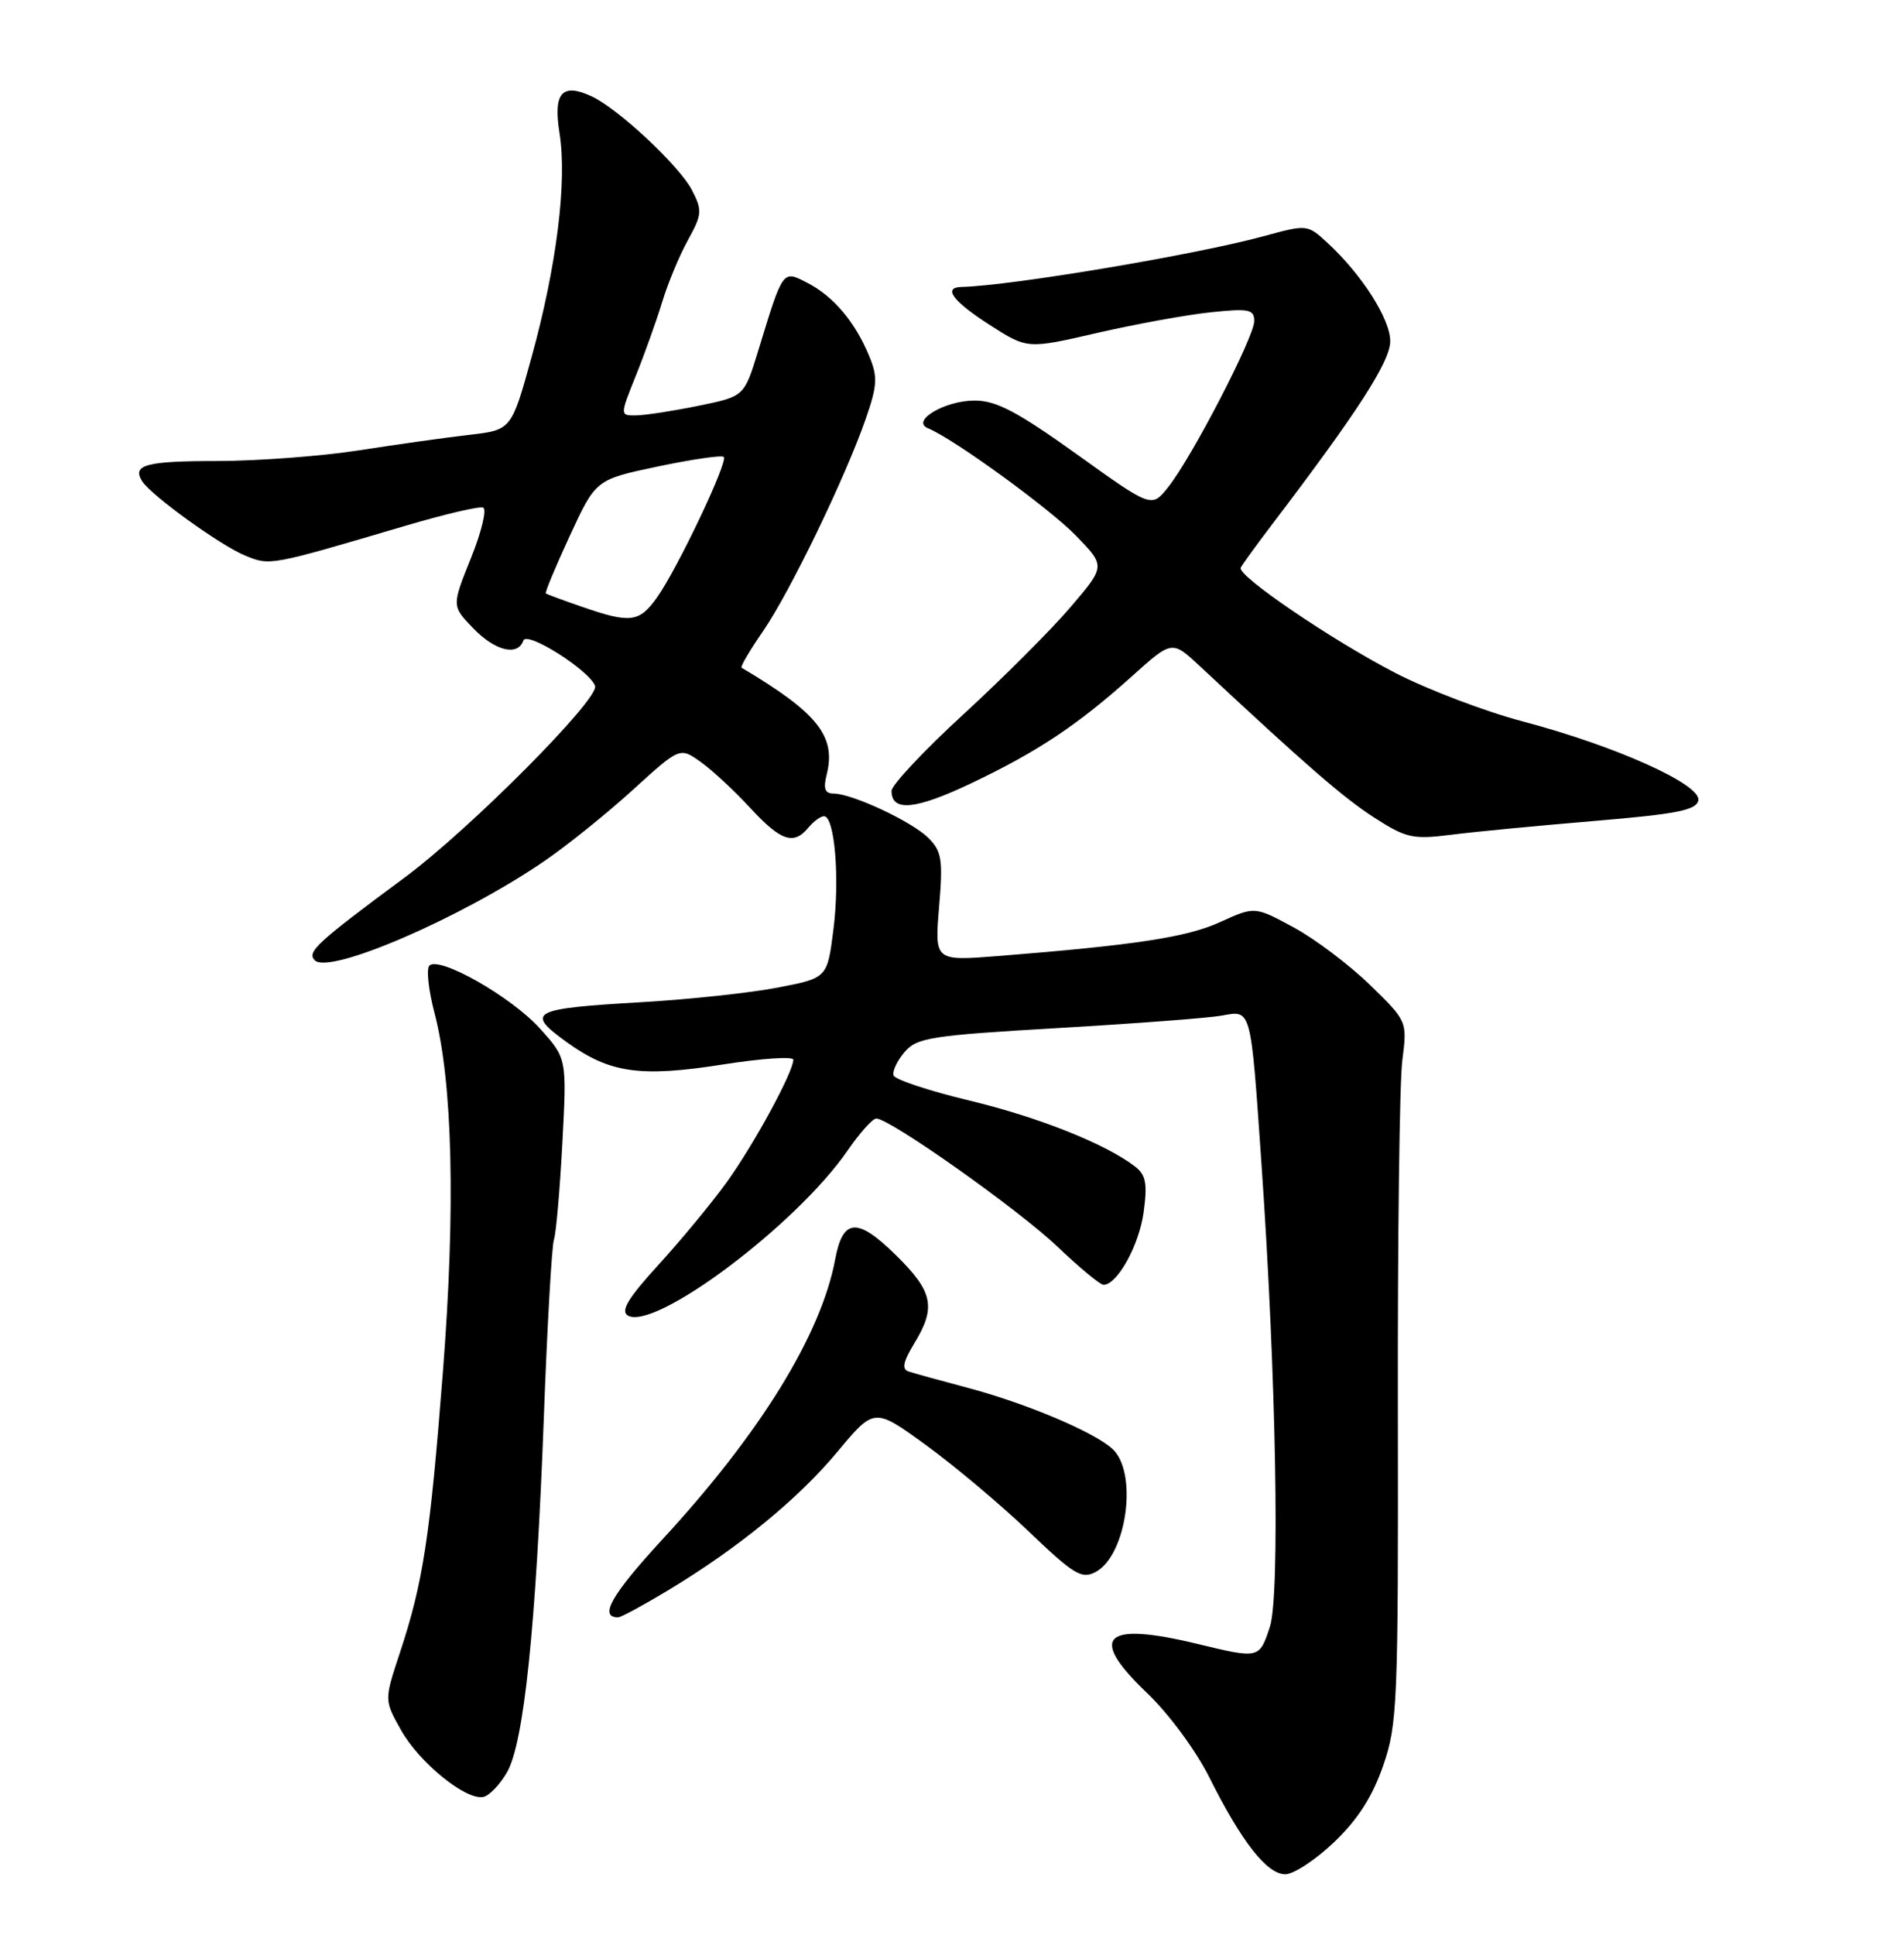 <?xml version="1.0" encoding="UTF-8" standalone="no"?>
<!DOCTYPE svg PUBLIC "-//W3C//DTD SVG 1.1//EN" "http://www.w3.org/Graphics/SVG/1.1/DTD/svg11.dtd" >
<svg xmlns="http://www.w3.org/2000/svg" xmlns:xlink="http://www.w3.org/1999/xlink" version="1.1" viewBox="0 0 252 256">
 <g >
 <path fill="currentColor"
d=" M 176.57 243.75 C 179.68 240.79 181.64 237.74 183.05 233.67 C 184.96 228.16 185.07 225.53 185.01 186.67 C 184.97 164.02 185.23 143.17 185.60 140.31 C 186.26 135.13 186.26 135.13 181.31 130.31 C 178.59 127.67 174.05 124.24 171.22 122.71 C 166.07 119.92 166.07 119.92 161.48 122.01 C 157.07 124.02 150.29 125.05 132.10 126.50 C 123.70 127.16 123.70 127.16 124.29 120.03 C 124.82 113.75 124.65 112.65 122.88 110.88 C 120.71 108.71 112.78 105.00 110.31 105.00 C 109.18 105.00 108.95 104.35 109.41 102.50 C 110.69 97.42 108.23 94.33 98.15 88.35 C 97.96 88.23 99.24 86.05 101.00 83.50 C 104.56 78.32 111.87 63.22 114.59 55.40 C 116.12 50.99 116.18 49.86 115.04 47.11 C 113.19 42.62 110.31 39.21 106.90 37.45 C 103.55 35.72 103.68 35.54 100.33 46.48 C 98.50 52.45 98.50 52.45 92.50 53.68 C 89.20 54.36 85.49 54.93 84.26 54.96 C 82.03 55.00 82.03 55.00 84.14 49.75 C 85.31 46.86 86.87 42.48 87.63 40.00 C 88.38 37.52 89.91 33.83 91.04 31.79 C 92.93 28.36 92.97 27.84 91.58 25.15 C 89.93 21.96 81.80 14.36 78.31 12.75 C 74.37 10.92 73.20 12.27 74.06 17.66 C 75.07 24.04 73.67 35.23 70.37 47.20 C 67.69 56.90 67.69 56.90 62.09 57.54 C 59.02 57.89 52.45 58.82 47.50 59.59 C 42.55 60.36 34.14 60.99 28.81 61.00 C 19.31 61.00 17.44 61.50 18.82 63.68 C 19.99 65.54 29.19 72.18 32.42 73.50 C 35.77 74.88 35.61 74.90 53.73 69.55 C 58.81 68.05 63.40 66.97 63.93 67.16 C 64.46 67.35 63.74 70.35 62.34 73.83 C 59.79 80.17 59.79 80.17 62.58 83.08 C 65.50 86.13 68.53 86.88 69.27 84.75 C 69.72 83.44 78.08 88.74 78.76 90.77 C 79.33 92.48 62.23 109.68 53.60 116.08 C 41.88 124.76 40.57 125.97 41.67 127.07 C 43.59 128.99 61.05 121.45 72.00 113.97 C 75.03 111.90 80.31 107.65 83.74 104.53 C 89.98 98.85 89.98 98.85 92.74 100.82 C 94.26 101.90 97.21 104.64 99.29 106.90 C 103.36 111.30 105.04 111.87 107.00 109.50 C 107.68 108.68 108.61 108.00 109.06 108.00 C 110.47 108.00 111.16 116.23 110.31 122.95 C 109.50 129.40 109.50 129.40 103.00 130.66 C 99.42 131.36 91.33 132.23 85.00 132.60 C 70.31 133.45 69.48 133.89 74.96 137.86 C 80.69 142.00 84.72 142.58 95.73 140.84 C 100.83 140.04 105.00 139.76 105.00 140.22 C 105.00 141.85 99.72 151.55 96.13 156.50 C 94.14 159.25 90.09 164.14 87.14 167.37 C 83.18 171.70 82.11 173.45 83.07 174.05 C 86.56 176.20 105.39 162.10 112.17 152.25 C 113.78 149.91 115.49 148.00 115.98 148.00 C 117.78 148.00 134.80 160.04 139.94 164.94 C 142.86 167.72 145.61 170.00 146.05 170.00 C 147.87 170.00 150.76 164.79 151.36 160.41 C 151.88 156.62 151.66 155.46 150.25 154.37 C 146.35 151.36 137.54 147.85 128.34 145.63 C 122.98 144.35 118.45 142.84 118.27 142.30 C 118.08 141.75 118.74 140.36 119.72 139.21 C 121.34 137.30 123.18 137.01 140.00 136.03 C 150.18 135.44 159.94 134.70 161.71 134.38 C 165.65 133.66 165.52 133.19 166.96 154.00 C 168.91 182.04 169.43 211.15 168.07 215.27 C 166.68 219.49 166.67 219.49 158.50 217.52 C 146.03 214.51 143.96 216.52 151.81 224.01 C 154.68 226.74 158.28 231.62 160.06 235.18 C 164.32 243.70 167.69 248.00 170.11 248.00 C 171.21 248.00 174.12 246.09 176.57 243.75 Z  M 67.11 234.50 C 69.35 230.57 70.95 215.18 71.98 187.50 C 72.43 175.40 73.03 164.82 73.32 164.00 C 73.60 163.18 74.10 157.45 74.43 151.27 C 75.03 140.04 75.03 140.04 71.45 136.08 C 67.66 131.88 58.13 126.47 56.83 127.77 C 56.41 128.19 56.71 131.00 57.50 134.01 C 59.91 143.14 60.31 159.86 58.62 181.50 C 56.91 203.46 56.00 209.41 52.91 218.73 C 50.85 224.96 50.85 224.96 53.08 228.93 C 55.50 233.23 61.61 238.20 63.95 237.77 C 64.74 237.62 66.16 236.14 67.11 234.50 Z  M 88.42 210.43 C 97.73 204.81 105.66 198.33 110.89 192.03 C 115.72 186.24 115.72 186.24 122.61 191.25 C 126.40 194.01 132.52 199.16 136.21 202.69 C 142.14 208.36 143.17 208.98 145.01 208.00 C 149.15 205.78 150.64 194.79 147.22 191.70 C 144.73 189.44 135.72 185.65 128.00 183.61 C 124.42 182.66 120.94 181.70 120.25 181.47 C 119.33 181.17 119.53 180.19 120.99 177.78 C 123.93 172.97 123.50 170.91 118.57 166.07 C 113.46 161.05 111.56 161.18 110.54 166.63 C 108.66 176.64 100.62 189.67 87.58 203.79 C 80.93 211.01 79.23 214.01 81.81 214.00 C 82.19 214.00 85.16 212.39 88.42 210.43 Z  M 210.99 108.63 C 221.96 107.71 224.53 107.20 224.78 105.90 C 225.18 103.81 213.88 98.72 201.62 95.48 C 196.60 94.16 188.99 91.26 184.71 89.06 C 176.32 84.73 163.73 76.17 164.21 75.12 C 164.37 74.76 166.21 72.23 168.29 69.49 C 179.73 54.45 184.00 47.84 184.00 45.14 C 184.00 42.20 180.22 36.29 175.65 32.09 C 173.04 29.69 172.98 29.69 167.26 31.25 C 158.36 33.69 133.85 37.81 127.25 37.97 C 124.75 38.03 126.11 39.86 130.98 42.99 C 135.97 46.19 135.97 46.19 145.23 44.05 C 150.33 42.88 157.09 41.65 160.25 41.32 C 165.31 40.79 166.00 40.93 166.00 42.49 C 166.00 44.59 157.72 60.57 154.60 64.47 C 152.42 67.21 152.42 67.21 142.51 60.10 C 134.61 54.45 131.86 53.00 128.99 53.00 C 125.04 53.00 120.49 55.71 122.83 56.67 C 126.24 58.07 138.90 67.27 142.41 70.88 C 146.32 74.91 146.32 74.91 141.69 80.33 C 139.14 83.32 132.77 89.69 127.53 94.50 C 122.29 99.31 118.00 103.88 118.00 104.65 C 118.00 107.45 121.15 107.15 128.50 103.66 C 137.34 99.46 142.61 95.95 149.83 89.47 C 155.12 84.71 155.12 84.71 158.81 88.15 C 172.90 101.30 177.81 105.56 181.88 108.18 C 186.09 110.89 186.99 111.09 192.00 110.46 C 195.03 110.07 203.57 109.25 210.99 108.63 Z  M 77.00 80.28 C 74.53 79.43 72.38 78.63 72.24 78.52 C 72.10 78.41 73.53 74.97 75.42 70.89 C 78.85 63.46 78.85 63.46 87.09 61.72 C 91.62 60.77 95.54 60.20 95.79 60.46 C 96.40 61.07 89.64 75.30 86.94 79.08 C 84.61 82.36 83.42 82.51 77.00 80.28 Z "/>
</g>
</svg>